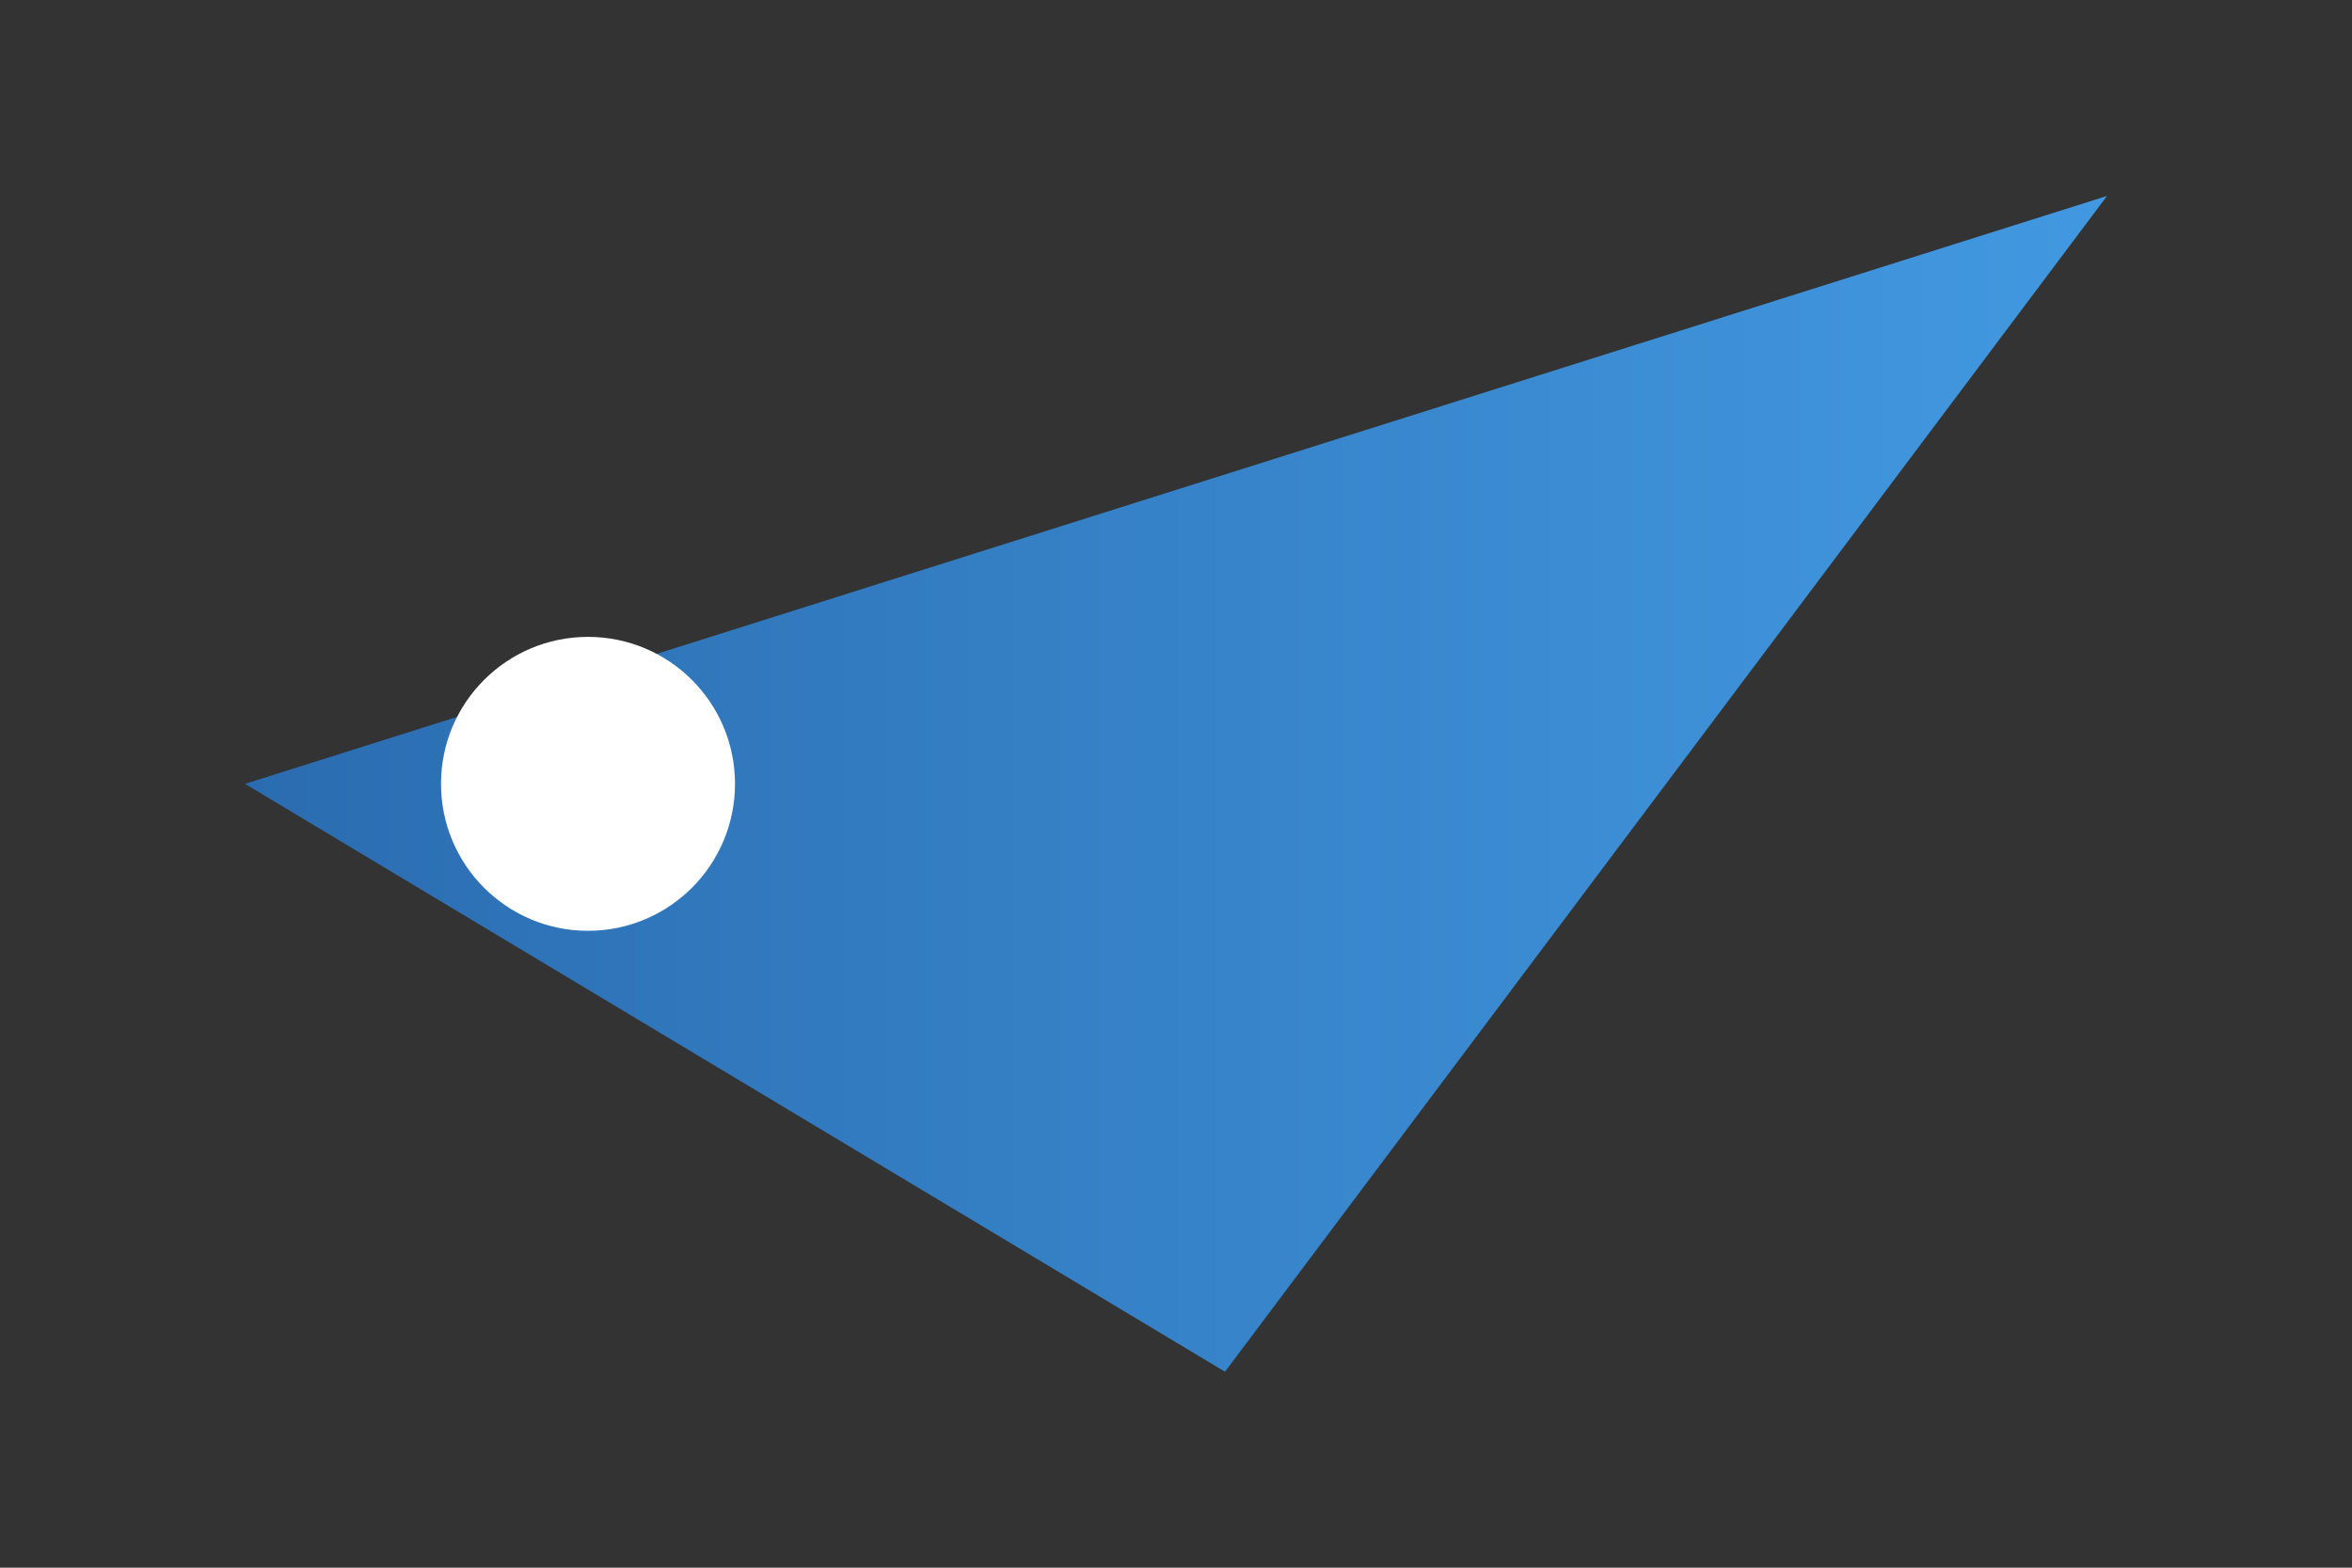 <svg xmlns='http://www.w3.org/2000/svg' viewBox='0 0 96 64' width='192' height='128' role='img' aria-label='Capterra badge'>
  <rect x="0" y="0" width="96" height="64" fill="#333333" stroke="none"/>
  <defs>
    <linearGradient id='c' x1='0' x2='1'>
      <stop offset='0' stop-color='#2b6cb0'/>
      <stop offset='1' stop-color='#4299e1'/>
    </linearGradient>
  </defs>
  <path d='M10 32L86 8 50 56z' fill='url(#c)'/>
  <circle cx='24' cy='32' r='6' fill='#fff'/>
</svg>
